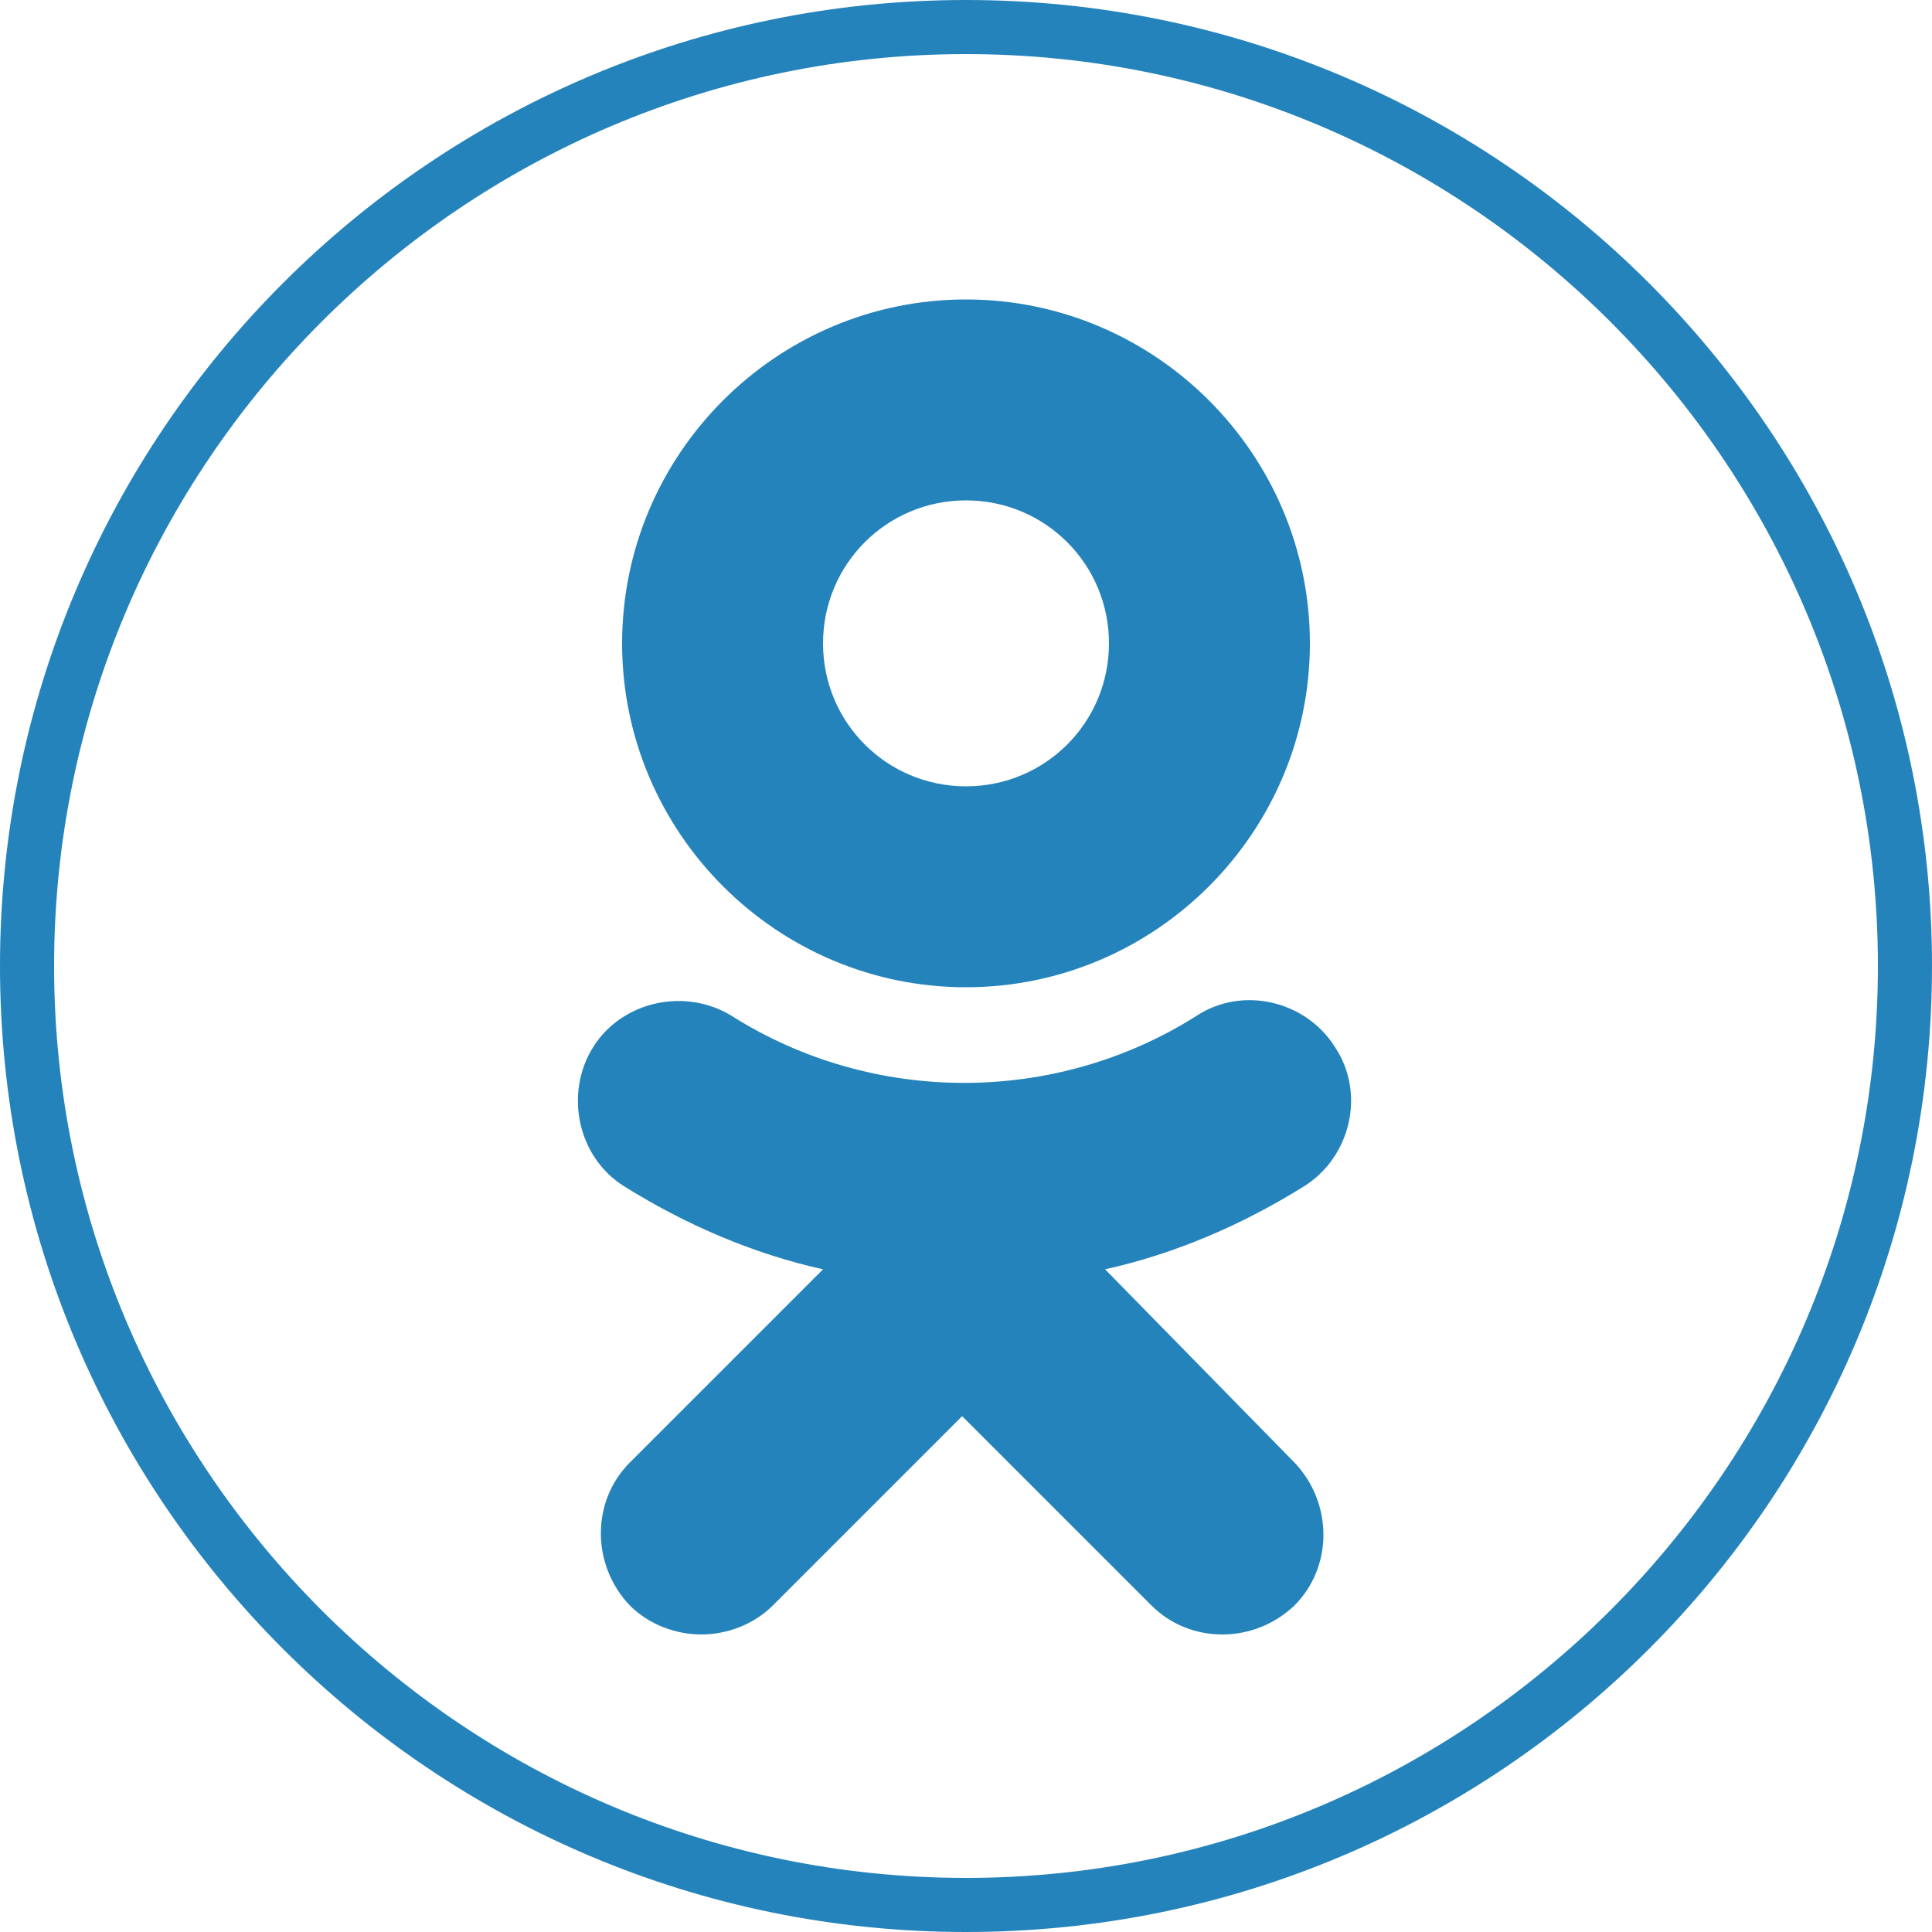 <?xml version="1.0" encoding="utf-8"?>
<!-- Generator: Adobe Illustrator 27.1.1, SVG Export Plug-In . SVG Version: 6.00 Build 0)  -->
<svg version="1.1" id="Слой_1" xmlns="http://www.w3.org/2000/svg" xmlns:xlink="http://www.w3.org/1999/xlink" x="0px" y="0px"
	 viewBox="0 0 100 100" style="enable-background:new 0 0 100 100;" xml:space="preserve">
<style type="text/css">
	.st0{fill:#2583BC;}
	.st1{fill-rule:evenodd;clip-rule:evenodd;fill:#2583BC;}
</style>
<g>
	<g>
		<path class="st0" d="M50,2.8C76,2.8,97.2,24,97.2,50S76,97.2,50,97.2S2.8,76,2.8,50S24,2.8,50,2.8 M50,0C22.4,0,0,22.4,0,50
			s22.4,50,50,50s50-22.4,50-50S77.6,0,50,0L50,0z"/>
	</g>
	<g>
		<path class="st1" d="M50,25.9c4.1,0,7.4,3.3,7.4,7.4c0,4.1-3.3,7.4-7.4,7.4c-4.1,0-7.4-3.3-7.4-7.4C42.6,29.2,45.9,25.9,50,25.9
			L50,25.9z M50,51.1c9.8,0,17.8-8,17.8-17.8c0-9.8-8-17.8-17.8-17.8s-17.8,8-17.8,17.8C32.2,43.1,40.2,51.1,50,51.1z"/>
		<path class="st1" d="M57.2,65.7c3.6-0.8,7.1-2.3,10.3-4.3c2.4-1.5,3.2-4.8,1.6-7.2c-1.5-2.4-4.8-3.2-7.2-1.6
			c-7.3,4.6-16.7,4.6-24,0c-2.4-1.5-5.7-0.8-7.2,1.6c-1.5,2.4-0.8,5.7,1.6,7.2c3.2,2,6.7,3.5,10.3,4.3l-10,10c-2,2-2,5.3,0,7.4
			c1,1,2.4,1.5,3.7,1.5c1.3,0,2.7-0.5,3.7-1.5l9.8-9.8l9.8,9.8c2,2,5.3,2,7.4,0c2-2,2-5.3,0-7.4L57.2,65.7z"/>
	</g>
</g>
</svg>
